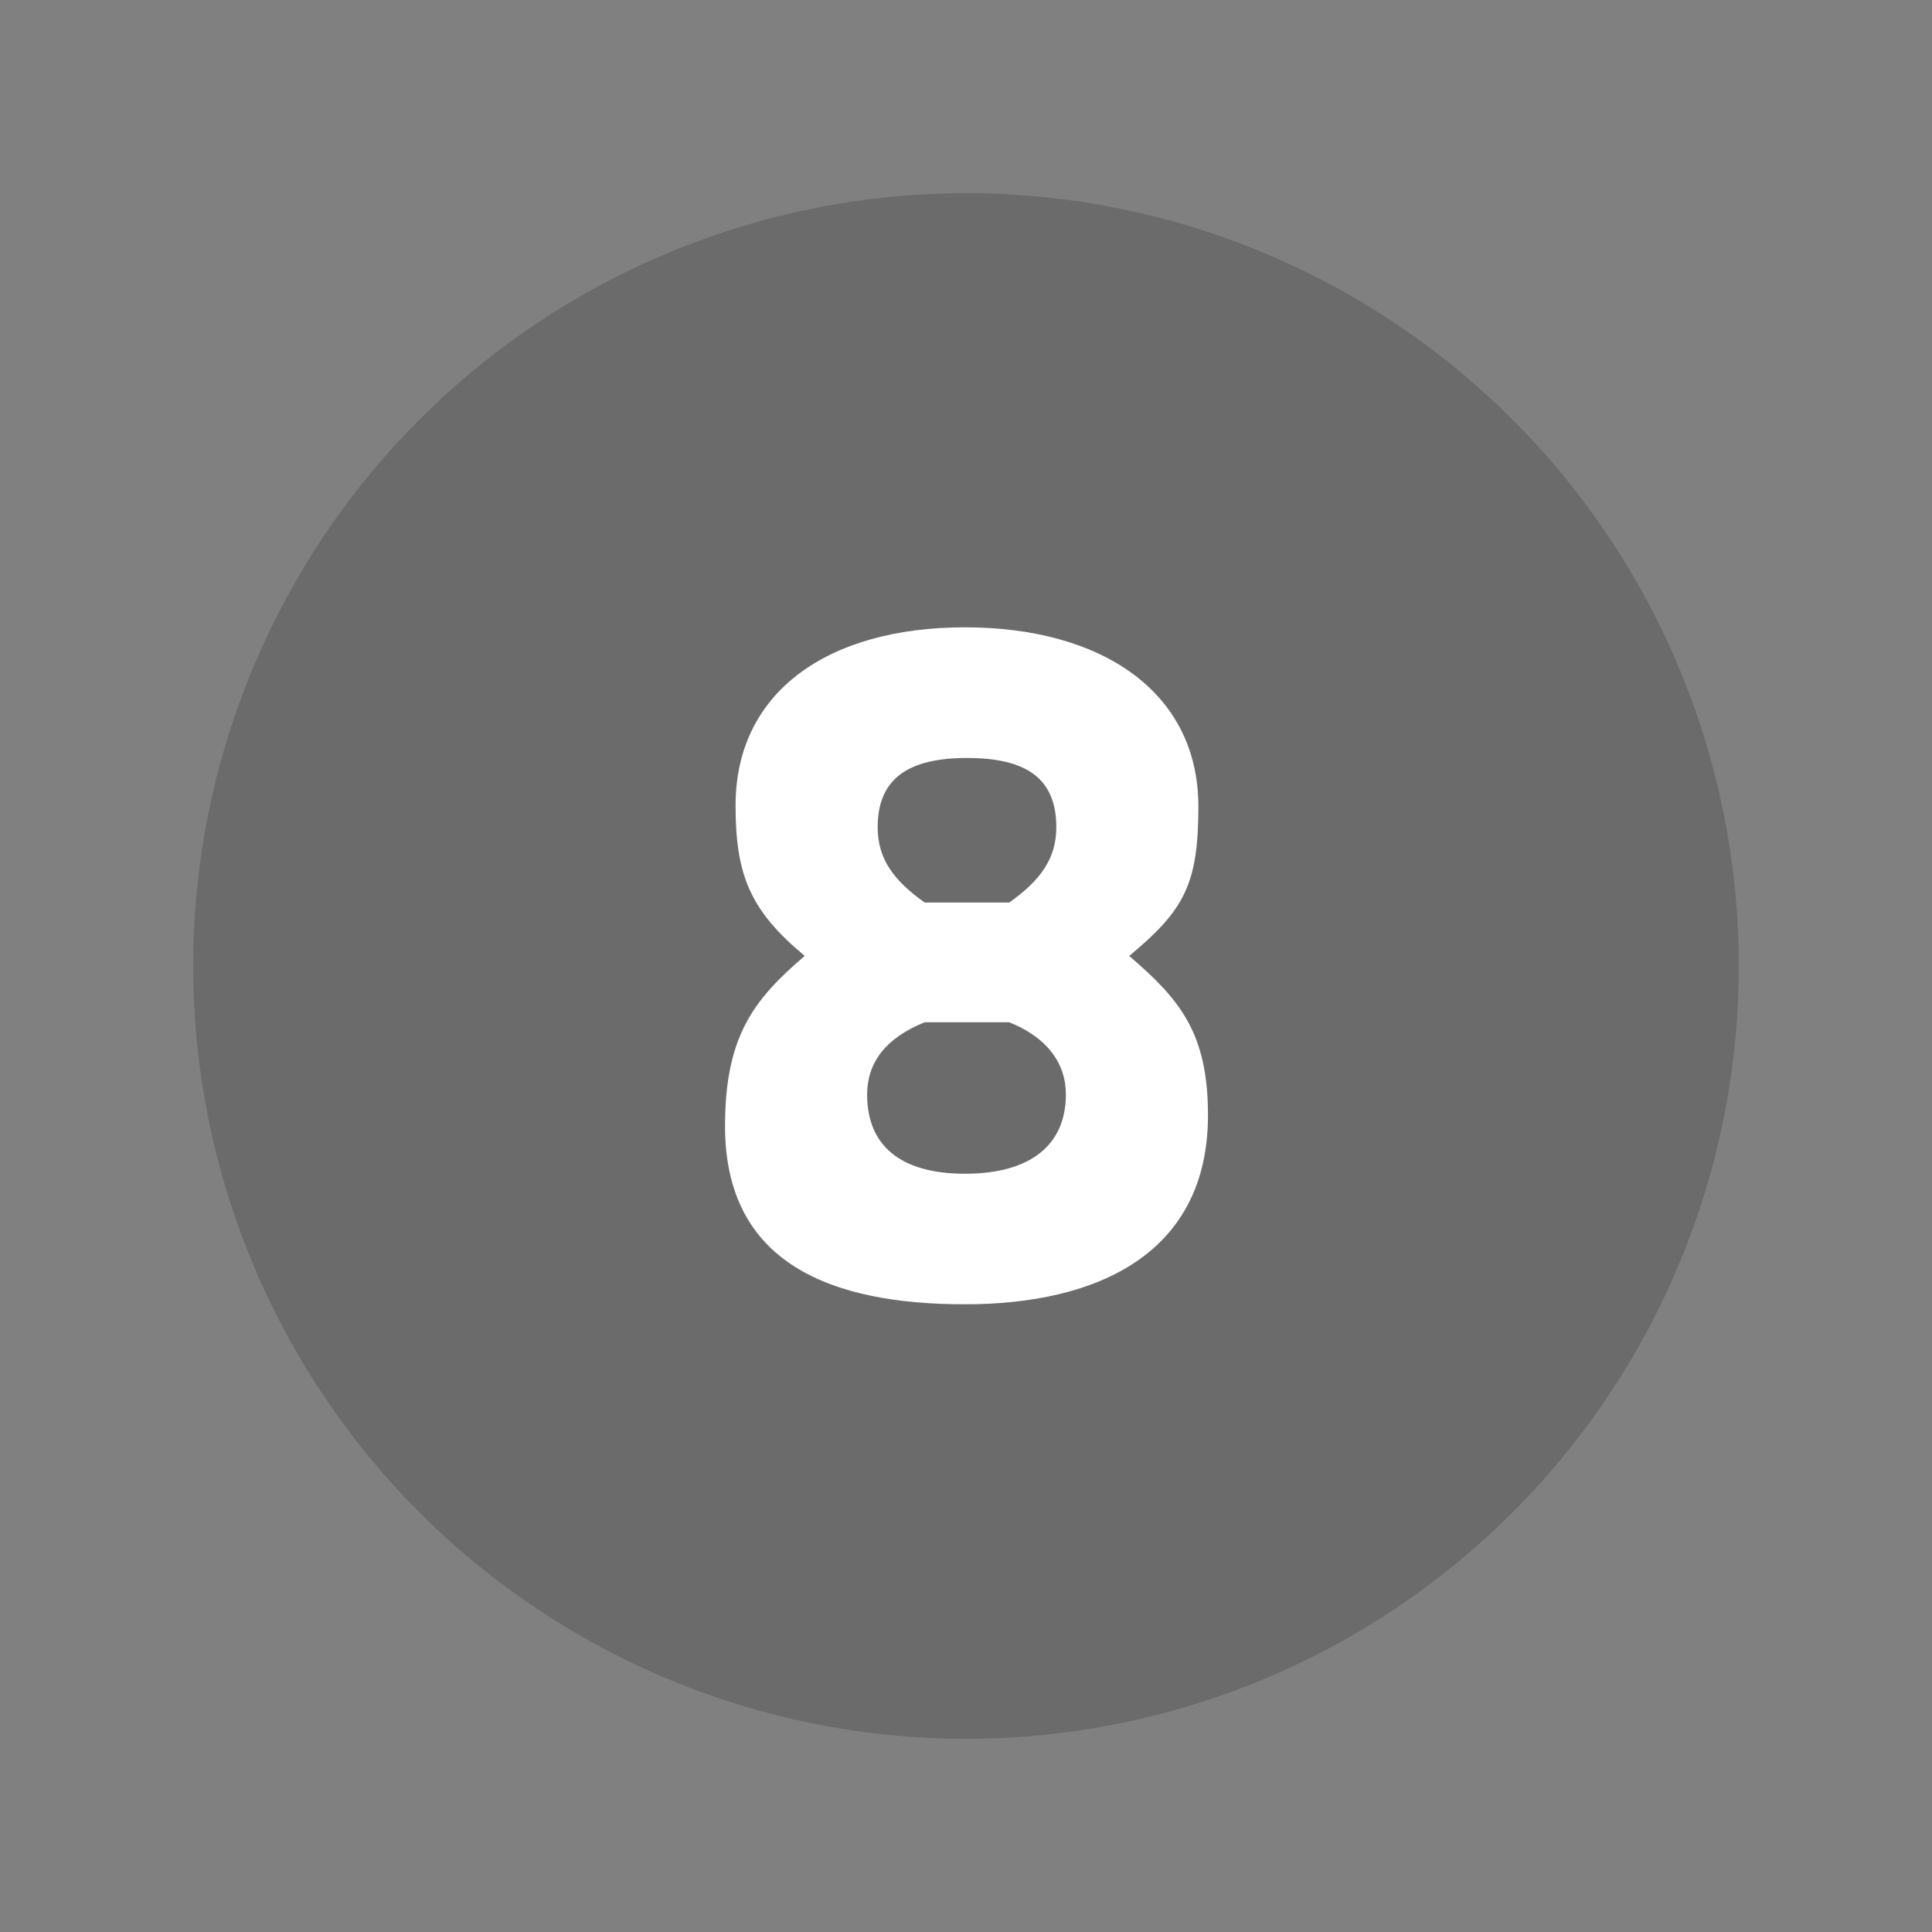<?xml version="1.0" encoding="utf-8"?>
<!-- Generator: Adobe Illustrator 16.0.0, SVG Export Plug-In . SVG Version: 6.00 Build 0)  -->
<!DOCTYPE svg PUBLIC "-//W3C//DTD SVG 1.1//EN" "http://www.w3.org/Graphics/SVG/1.1/DTD/svg11.dtd">
<svg version="1.1" xmlns="http://www.w3.org/2000/svg" xmlns:xlink="http://www.w3.org/1999/xlink" x="0px" y="0px" width="40px"
	 height="40px" viewBox="0 0 40 40" enable-background="new 0 0 40 40" xml:space="preserve">
<rect x="0" y="0" width="40" height="40" fill="#808080" stroke="none"/>
<g id="O_1_" opacity="0.502" enable-background="new    ">
	<g id="O">
		<g>
			<circle fill="#555555" cx="20" cy="20" r="16"/>
		</g>
	</g>
</g>
<g id="_x38__1_" enable-background="new    ">
	<g id="_x38_">
		<g>
			<path fill="#FFFFFF" d="M23.379,19.792c1.133-0.942,1.432-1.475,1.432-3.094c0-2.378-2.008-3.71-4.831-3.71
				c-2.862,0-4.751,1.353-4.751,3.689c0,1.435,0.298,2.172,1.432,3.114c-1.054,0.902-1.65,1.66-1.65,3.525
				c0,2.849,2.206,3.688,4.969,3.688s5.03-1.065,5.03-3.914C25.01,21.391,24.433,20.694,23.379,19.792z M20.02,15.693
				c1.213,0,1.85,0.41,1.85,1.435c0,0.656-0.339,1.107-0.975,1.558h-1.75c-0.636-0.45-0.974-0.901-0.974-1.558
				C18.171,16.104,18.827,15.693,20.02,15.693z M19.98,24.301c-1.352,0-2.027-0.594-2.027-1.64c0-0.655,0.377-1.168,1.192-1.496
				h1.75c0.775,0.308,1.173,0.841,1.173,1.496C22.067,23.707,21.332,24.301,19.98,24.301z"/>
		</g>
	</g>
</g>
</svg>
